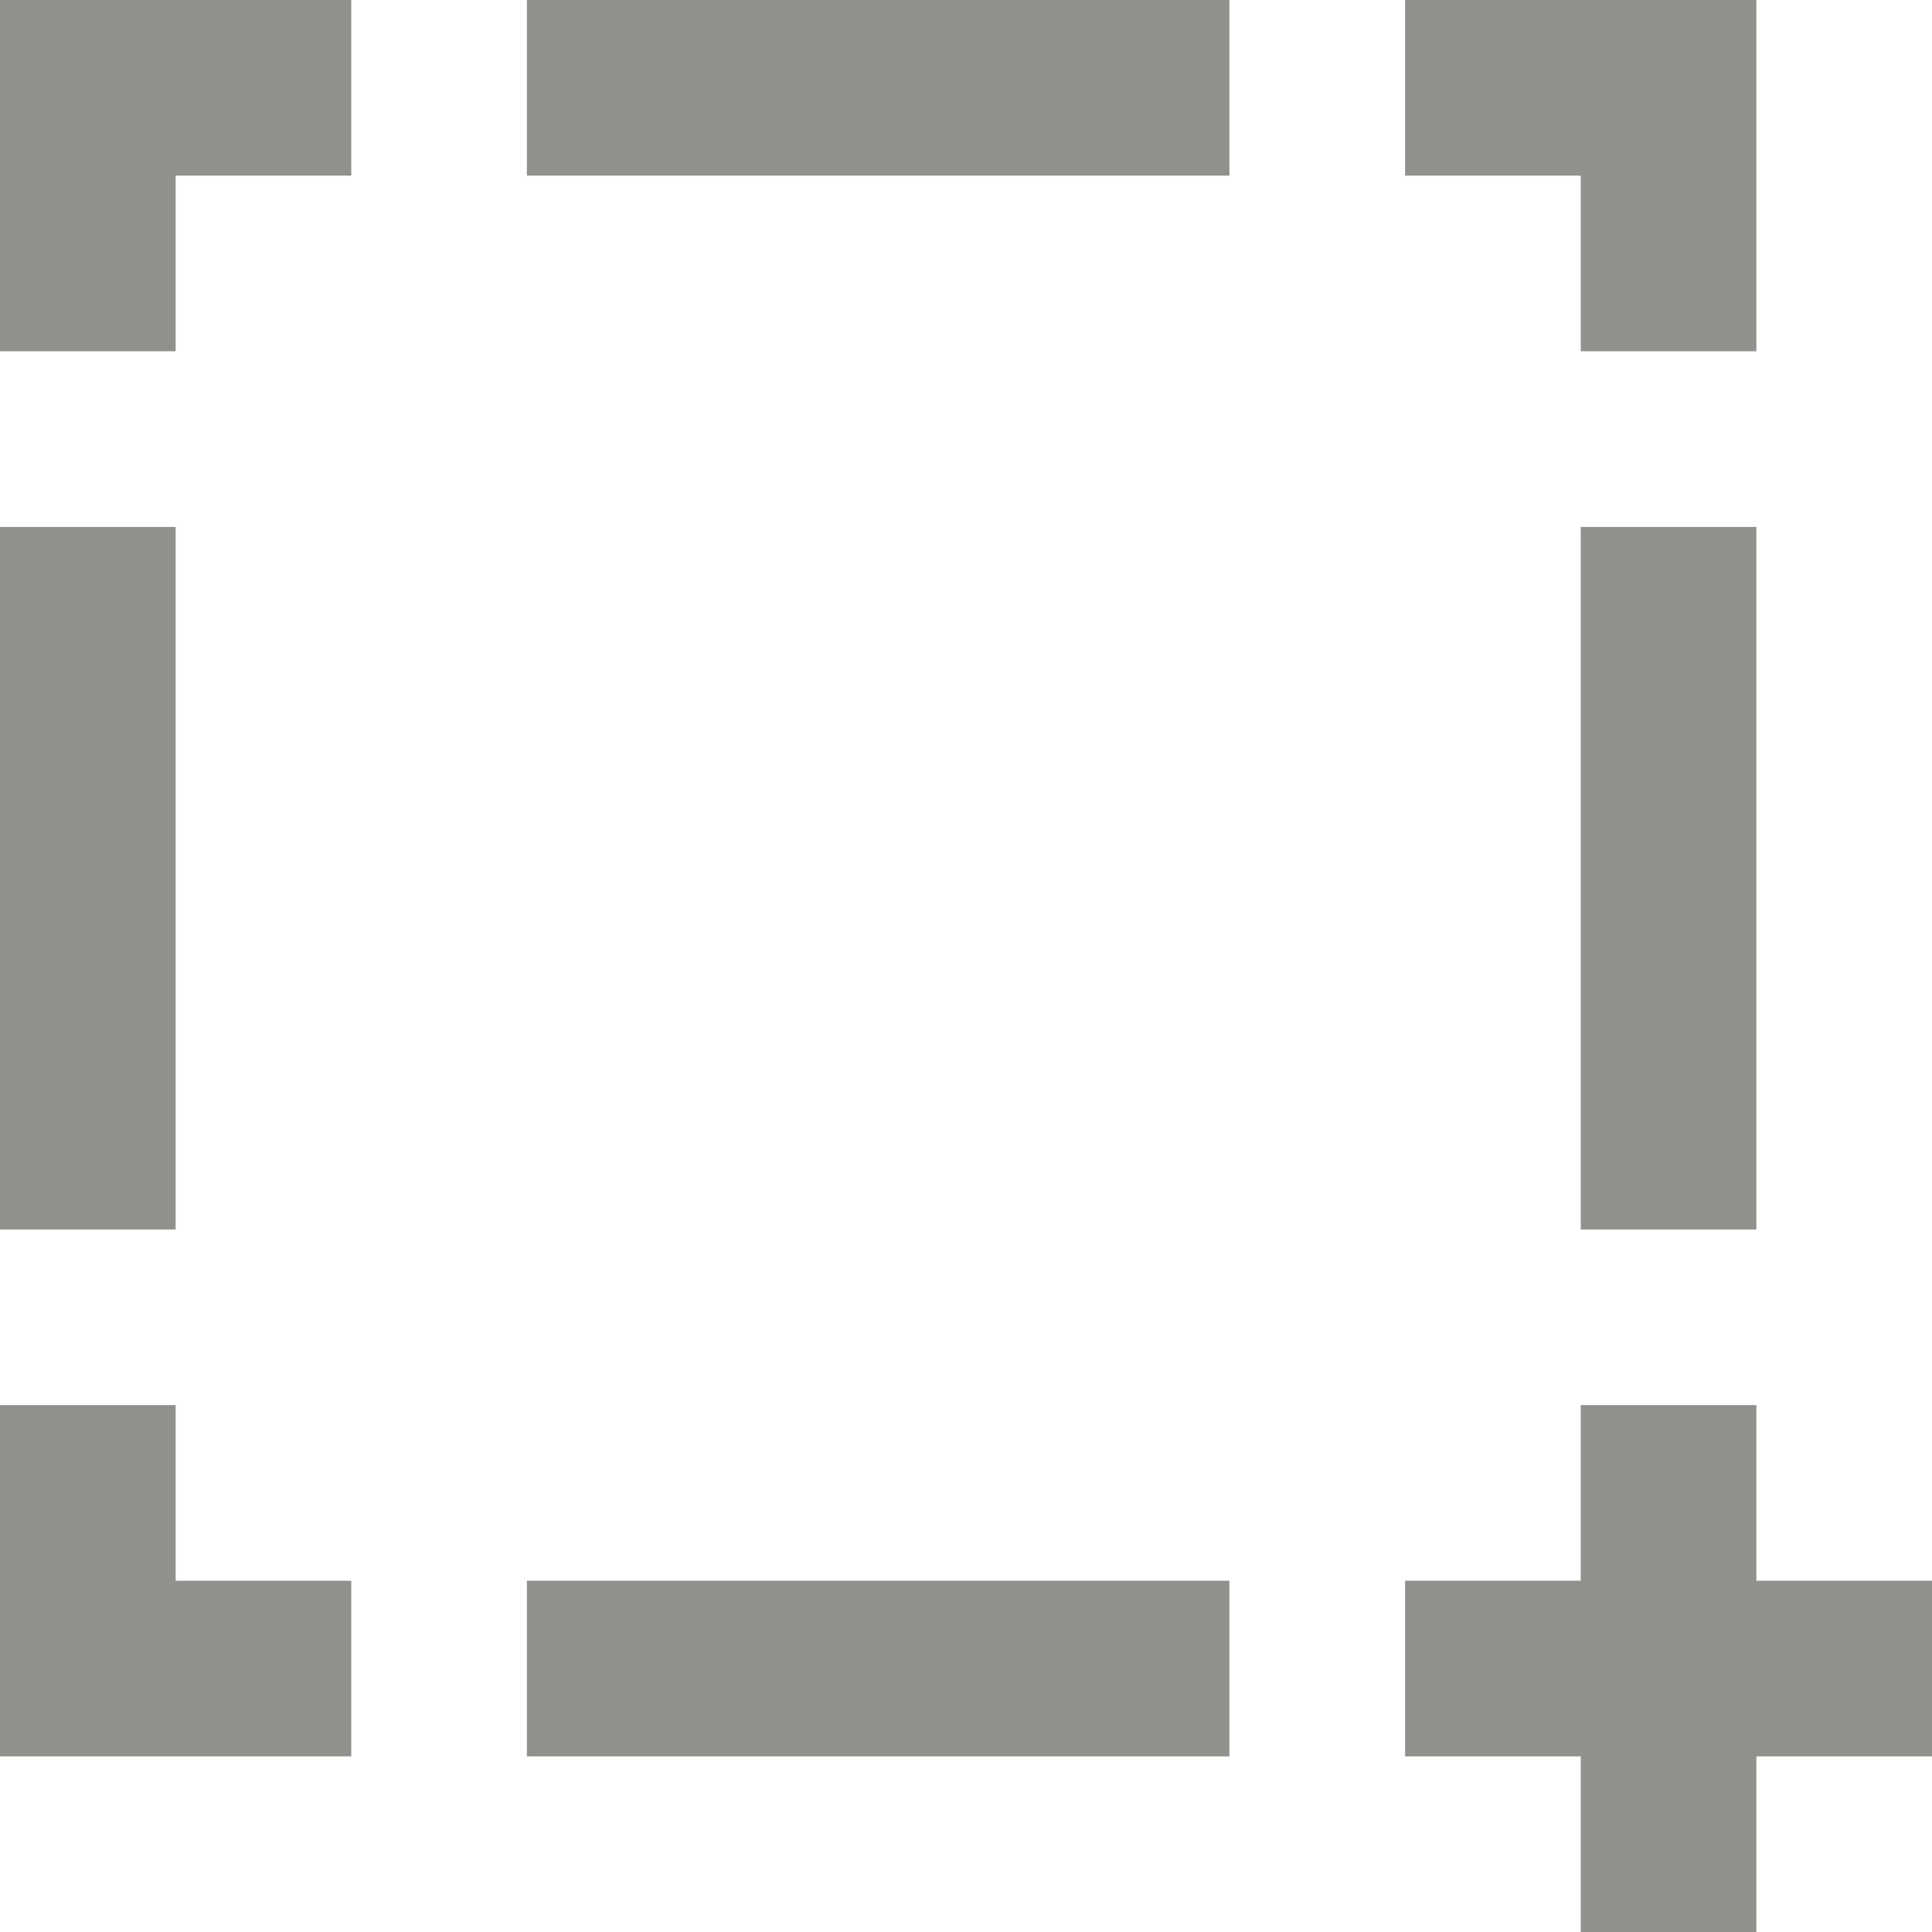<!-- Generated by IcoMoon.io -->
<svg version="1.1" xmlns="http://www.w3.org/2000/svg" width="32" height="32" viewBox="0 0 32 32">
<title>as-focus_plus-</title>
<path fill="#91908d" d="M26.182 20.364h2.909v-11.636h-2.909v11.636zM29.091 26.182v-2.909h-2.909v2.909h-2.909v2.909h2.909v2.909h2.909v-2.909h2.909v-2.909h-2.909zM26.182 5.818h2.909v-5.818h-5.818v2.909h2.909v2.909zM0 20.364h2.909v-11.636h-2.909v11.636zM2.909 23.273h-2.909v5.818h5.818v-2.909h-2.909v-2.909zM0 0v5.818h2.909v-2.909h2.909v-2.909h-5.818zM8.727 29.091h11.636v-2.909h-11.636v2.909zM8.727 2.909h11.636v-2.909h-11.636v2.909z"></path>
</svg>
